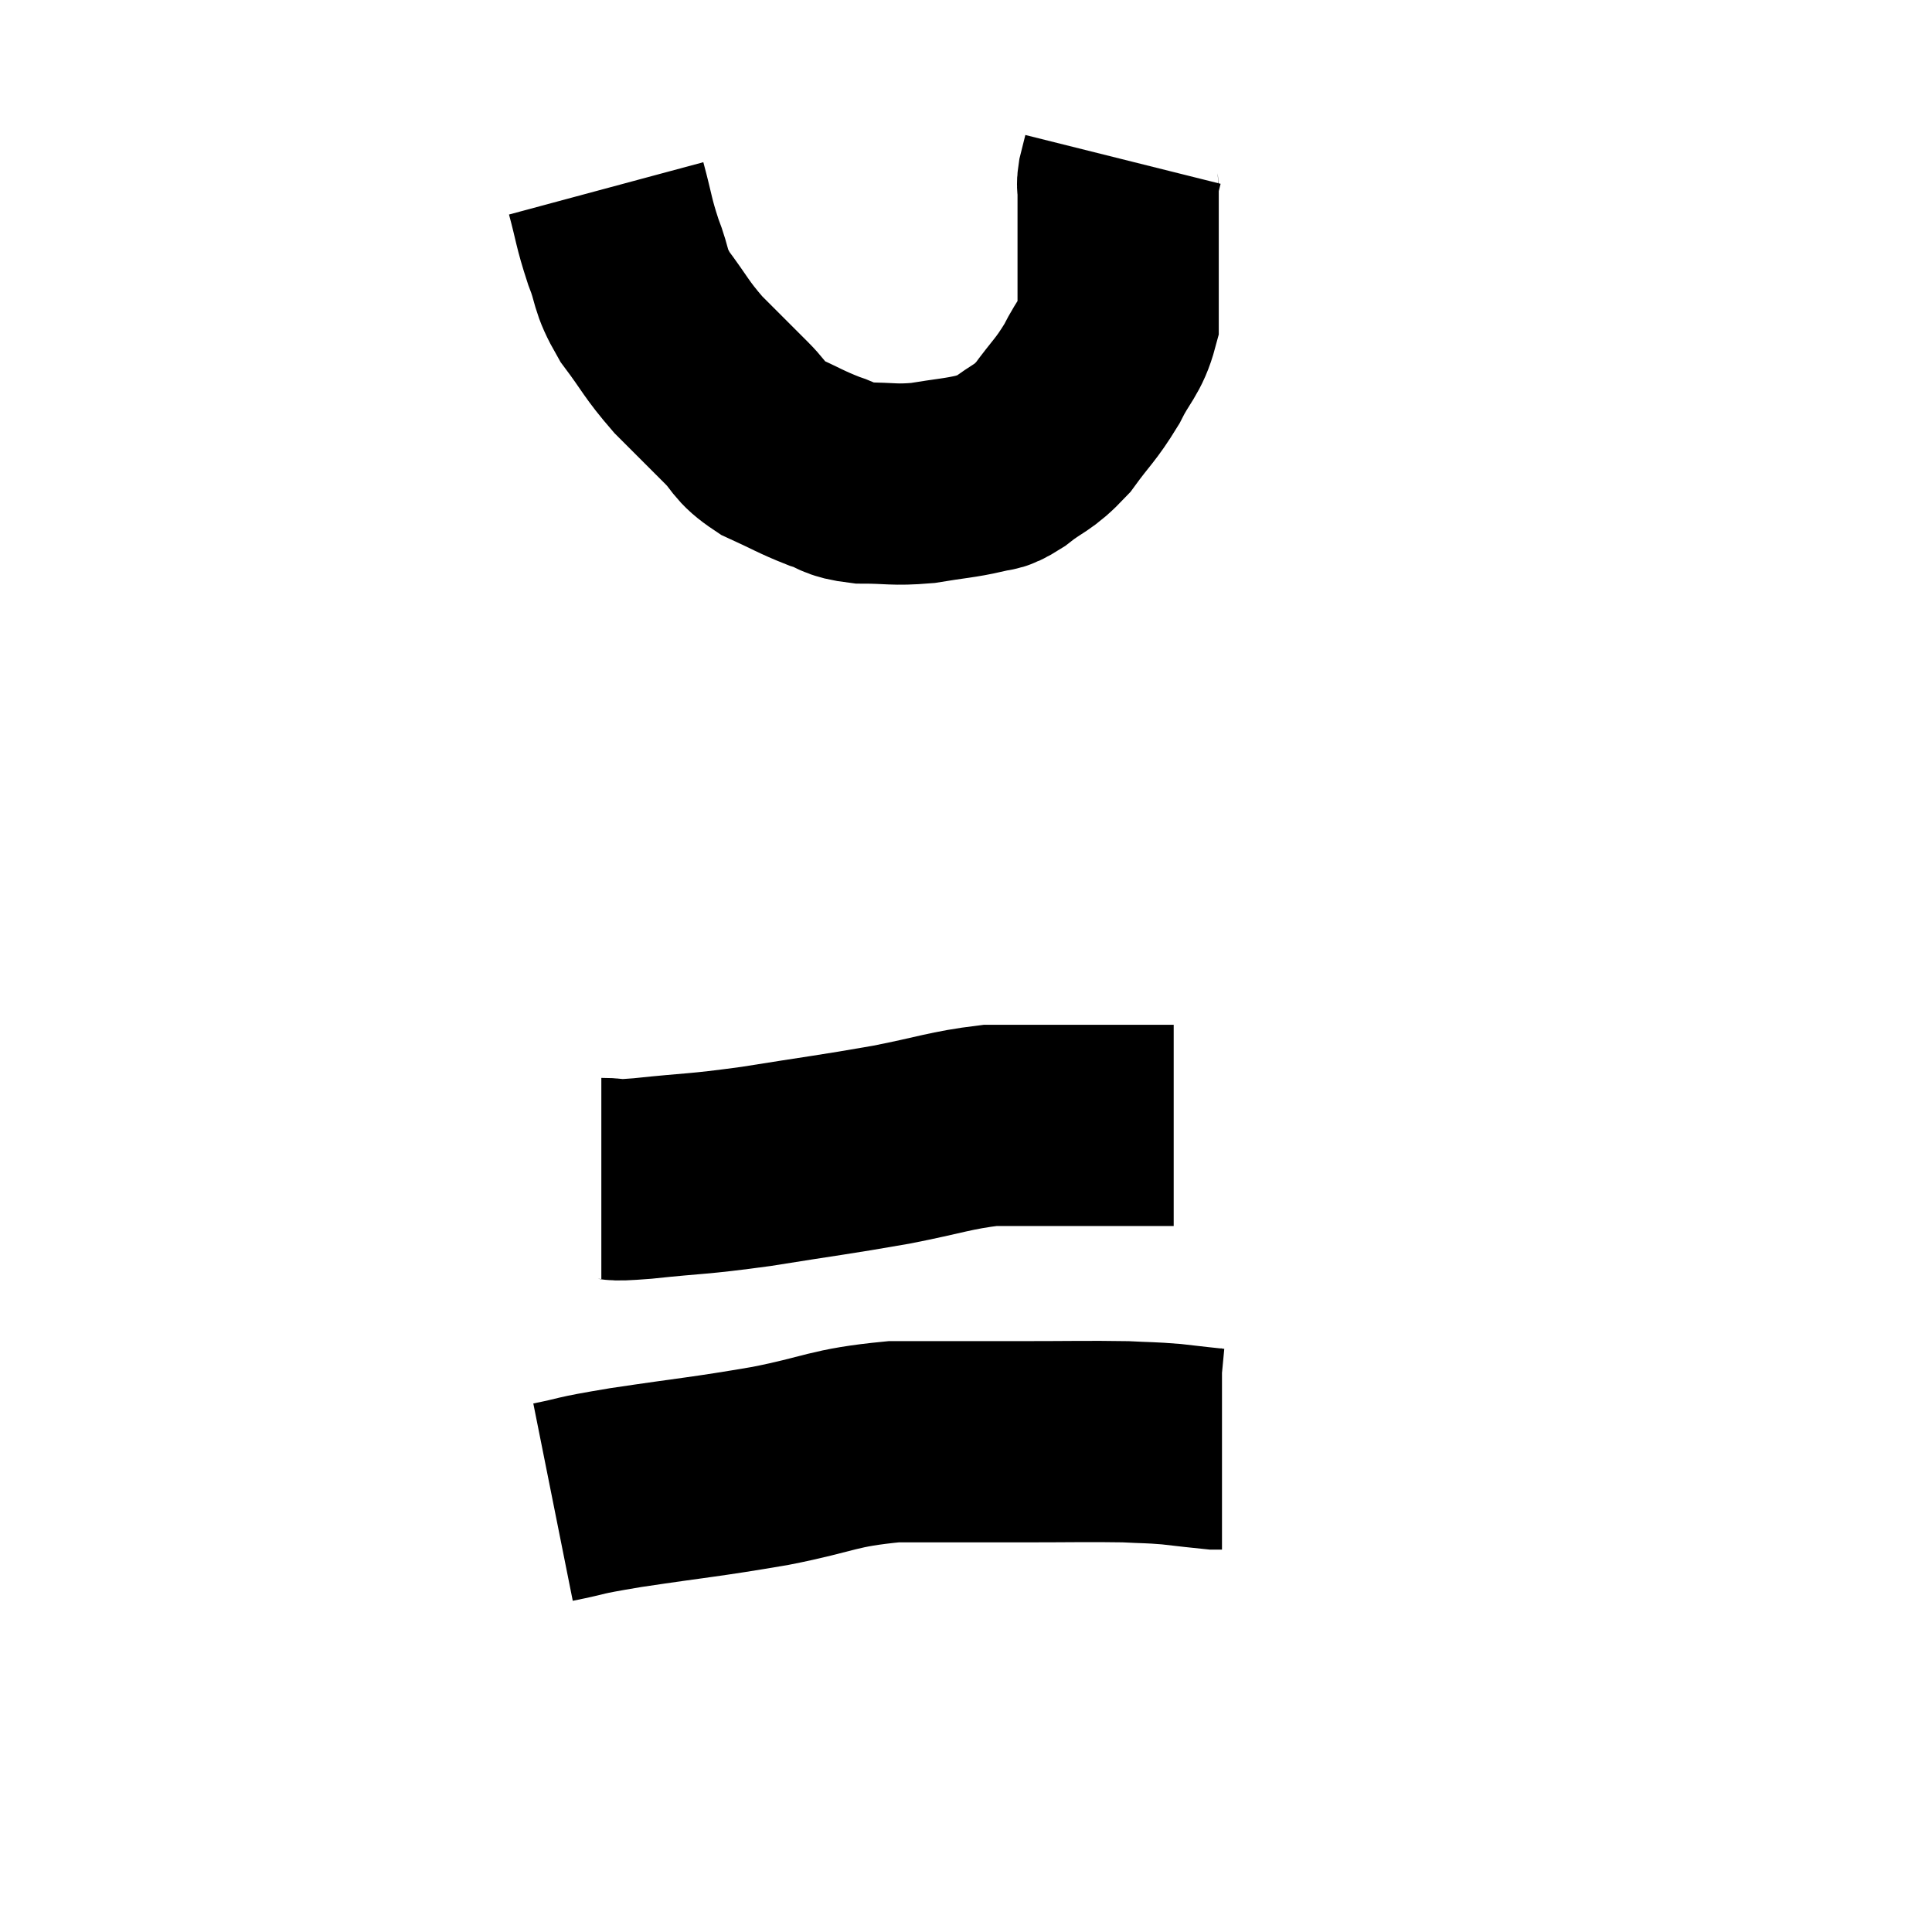 <svg width="48" height="48" viewBox="0 0 48 48" xmlns="http://www.w3.org/2000/svg"><path d="M 15.06 4.68 C 15.27 5.46, 15.24 5.505, 15.48 6.24 C 15.75 6.93, 15.615 6.915, 16.02 7.62 C 16.56 8.34, 16.53 8.4, 17.1 9.06 C 17.7 9.66, 17.79 9.75, 18.3 10.26 C 18.72 10.68, 18.6 10.74, 19.14 11.1 C 19.8 11.4, 19.89 11.475, 20.46 11.7 C 20.94 11.85, 20.805 11.925, 21.42 12 C 22.17 12, 22.185 12.06, 22.92 12 C 23.64 11.88, 23.835 11.88, 24.36 11.76 C 24.69 11.64, 24.57 11.805, 25.02 11.52 C 25.59 11.07, 25.635 11.175, 26.16 10.62 C 26.64 9.96, 26.715 9.96, 27.12 9.3 C 27.45 8.64, 27.615 8.595, 27.78 7.98 C 27.78 7.41, 27.78 7.425, 27.78 6.84 C 27.78 6.24, 27.78 6.165, 27.78 5.64 C 27.78 5.19, 27.78 5.04, 27.78 4.74 C 27.78 4.59, 27.75 4.635, 27.78 4.44 C 27.84 4.2, 27.87 4.08, 27.9 3.96 L 27.9 3.96" fill="none" stroke="black" stroke-width="5"></path><path d="M 14.94 29.28 C 15.45 29.28, 15 29.355, 15.96 29.28 C 17.37 29.13, 17.235 29.19, 18.78 28.98 C 20.46 28.71, 20.685 28.695, 22.14 28.44 C 23.37 28.2, 23.61 28.08, 24.6 27.96 C 25.35 27.96, 25.38 27.96, 26.1 27.96 C 26.79 27.96, 26.865 27.96, 27.48 27.96 C 28.02 27.96, 28.185 27.96, 28.56 27.96 C 28.77 27.96, 28.83 27.96, 28.98 27.96 C 29.07 27.96, 29.115 27.96, 29.16 27.96 L 29.16 27.96" fill="none" stroke="black" stroke-width="5"></path><path d="M 13.74 37.32 C 14.64 37.14, 14.19 37.185, 15.54 36.96 C 17.34 36.69, 17.475 36.705, 19.14 36.42 C 20.67 36.12, 20.655 35.97, 22.2 35.82 C 23.76 35.82, 23.88 35.82, 25.32 35.82 C 26.64 35.82, 27.015 35.805, 27.96 35.82 C 28.53 35.85, 28.545 35.835, 29.1 35.88 C 29.64 35.94, 29.865 35.97, 30.18 36 L 30.36 36" fill="none" stroke="black" stroke-width="5"></path></svg>
